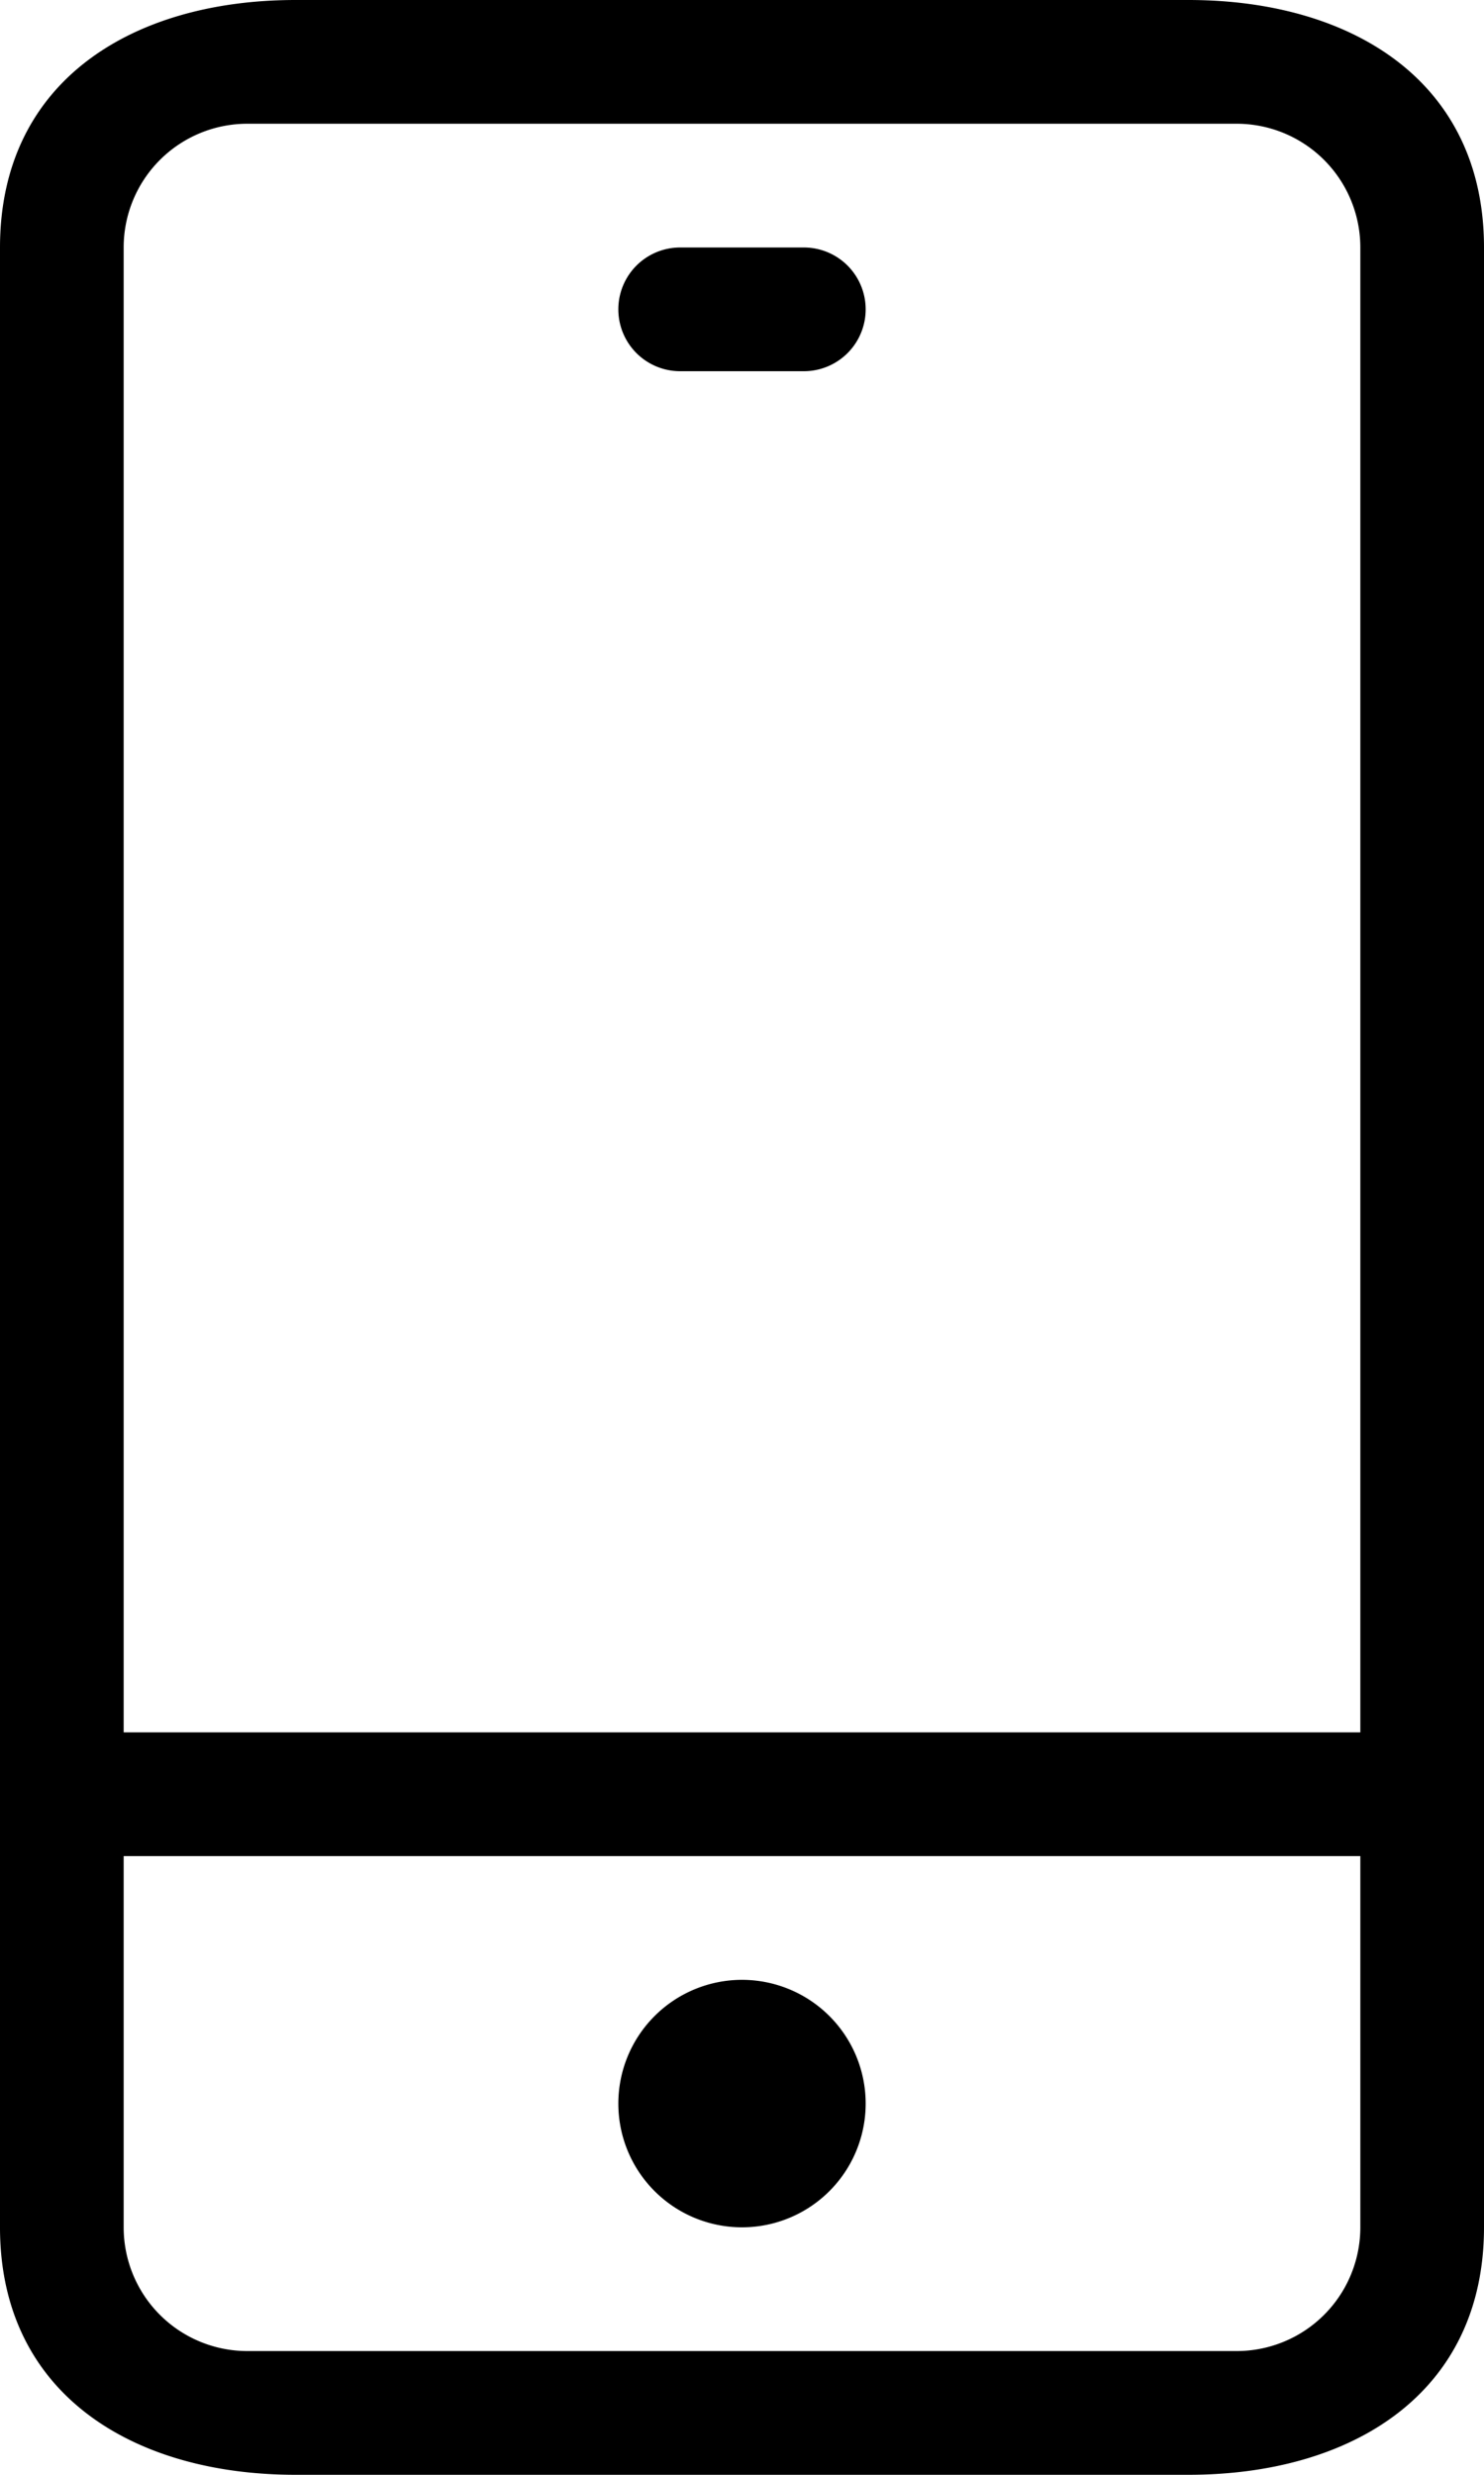 <svg xmlns="http://www.w3.org/2000/svg" width="12" height="20" viewBox="0 0 12 20">
  <defs>
    <style>
      .cls-1 {
        fill: #000;
        fill-rule: evenodd;
      }
    </style>
  </defs>
  <path class="cls-1" d="M1219.61,47h-7.22c-1.32,0-2.39-.657-2.39-2V29c0-1.345,1.07-2,2.39-2h7.22c1.32,0,2.39.656,2.39,2V45C1222,46.344,1220.93,47,1219.61,47ZM1221,29a1,1,0,0,0-1-1h-8a1,1,0,0,0-1,1v1h0v7h0v4h10V29Zm0,13h-10v3a1,1,0,0,0,1,1h8a1,1,0,0,0,1-1V42Zm-5,3a1,1,0,1,1,1-1A1,1,0,0,1,1216,45Zm-0.5-16h1a0.5,0.5,0,0,1,0,1h-1A0.5,0.5,0,0,1,1215.5,29Z" transform="translate(-1210 -27)"/>
</svg>
